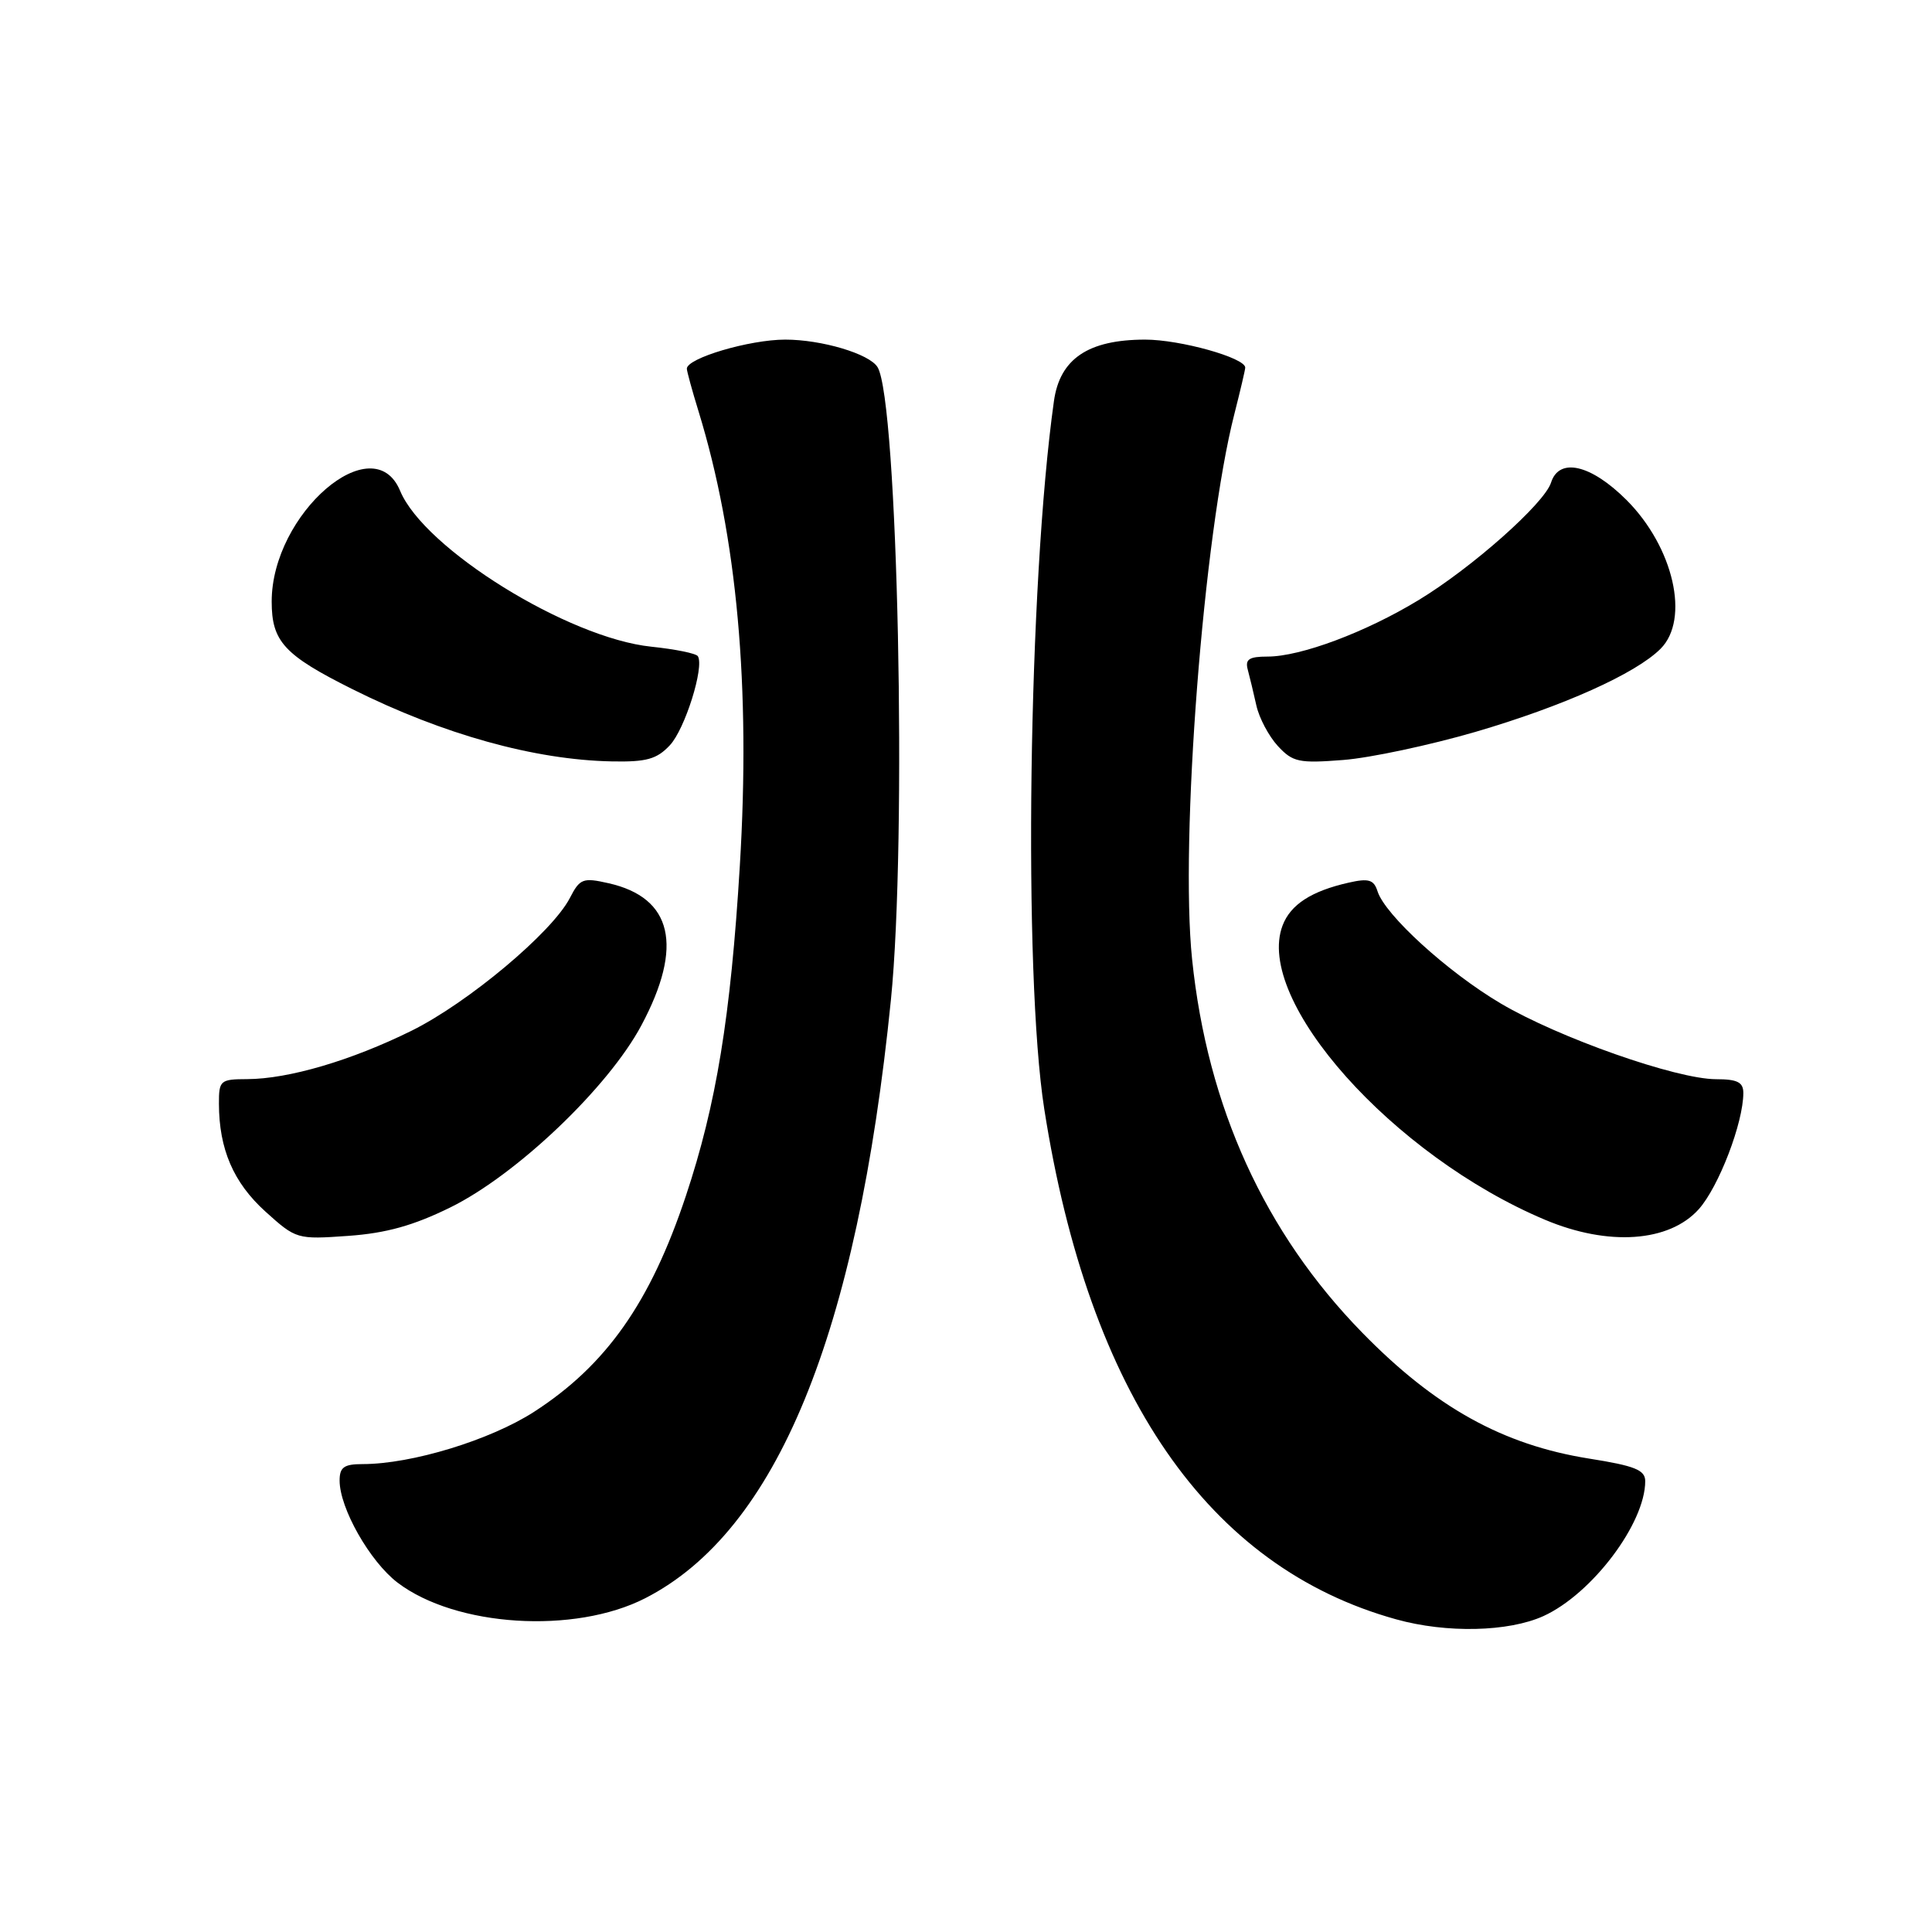 <?xml version="1.0" encoding="UTF-8" standalone="no"?>
<!DOCTYPE svg PUBLIC "-//W3C//DTD SVG 1.1//EN" "http://www.w3.org/Graphics/SVG/1.1/DTD/svg11.dtd" >
<svg xmlns="http://www.w3.org/2000/svg" xmlns:xlink="http://www.w3.org/1999/xlink" version="1.1" viewBox="0 0 256 256">
 <g >
 <path fill="currentColor"
d=" M 204.51 214.14 C 210.94 211.21 218.00 201.86 218.00 196.26 C 218.00 194.78 216.63 194.23 210.56 193.27 C 199.13 191.45 190.16 186.47 180.50 176.58 C 167.58 163.36 159.99 146.70 157.96 127.12 C 156.33 111.43 159.48 70.78 163.56 54.86 C 164.35 51.75 165.00 48.99 165.00 48.71 C 165.00 47.41 156.39 45.00 151.73 45.00 C 144.19 45.01 140.43 47.54 139.65 53.16 C 136.26 77.26 135.56 129.01 138.37 146.95 C 144.29 184.76 160.09 207.67 185.00 214.57 C 191.68 216.43 199.87 216.24 204.51 214.14 Z  M 85.50 211.77 C 102.90 202.87 113.58 176.85 118.05 132.50 C 120.20 111.18 118.97 53.05 116.28 48.65 C 115.20 46.88 108.88 45.00 104.05 45.00 C 99.32 45.00 90.99 47.46 91.01 48.86 C 91.02 49.21 91.71 51.75 92.56 54.50 C 97.67 71.13 99.47 91.00 98.03 114.74 C 96.82 134.74 94.91 146.38 90.88 158.47 C 86.18 172.58 80.34 180.89 70.77 187.07 C 64.96 190.82 54.55 194.00 48.05 194.00 C 45.58 194.00 45.00 194.42 45.00 196.18 C 45.00 199.85 49.01 206.90 52.67 209.70 C 60.38 215.57 76.12 216.57 85.50 211.77 Z  M 59.67 159.99 C 68.45 155.67 80.61 144.08 84.99 135.86 C 90.60 125.35 89.11 118.94 80.63 117.03 C 77.24 116.26 76.83 116.42 75.51 118.99 C 73.15 123.55 62.01 132.88 54.51 136.59 C 46.53 140.53 38.23 142.97 32.75 142.99 C 29.19 143.00 29.00 143.16 29.01 146.25 C 29.02 152.26 30.93 156.70 35.16 160.53 C 39.24 164.21 39.35 164.24 46.15 163.76 C 51.19 163.40 54.79 162.39 59.67 159.99 Z  M 225.10 160.22 C 227.75 157.25 231.00 148.77 231.00 144.82 C 231.00 143.40 230.21 143.00 227.40 143.00 C 222.14 143.00 206.54 137.51 198.83 132.95 C 191.82 128.80 183.53 121.25 182.53 118.10 C 182.04 116.56 181.36 116.35 178.69 116.96 C 173.77 118.07 171.00 119.86 169.95 122.63 C 166.18 132.54 184.57 153.15 204.73 161.63 C 213.11 165.16 221.18 164.60 225.10 160.22 Z  M 88.76 98.75 C 90.76 96.62 93.35 88.37 92.47 86.95 C 92.24 86.58 89.47 86.02 86.30 85.69 C 75.28 84.55 56.20 72.71 53.02 65.04 C 49.46 56.46 36.00 68.07 36.00 79.71 C 36.00 85.01 37.65 86.80 46.72 91.33 C 58.70 97.31 70.83 100.69 81.08 100.89 C 85.65 100.98 87.03 100.60 88.76 98.75 Z  M 195.50 96.98 C 207.09 93.59 216.73 89.27 220.03 85.97 C 223.95 82.05 221.76 72.50 215.52 66.25 C 210.80 61.54 206.59 60.57 205.52 63.95 C 204.64 66.71 195.07 75.21 187.98 79.51 C 180.96 83.78 172.34 87.00 167.96 87.00 C 165.50 87.00 164.96 87.36 165.34 88.75 C 165.60 89.71 166.11 91.85 166.48 93.50 C 166.85 95.15 168.13 97.56 169.32 98.85 C 171.30 100.99 172.11 101.16 178.00 100.70 C 181.57 100.42 189.45 98.74 195.50 96.98 Z "/>
</g>
</svg>